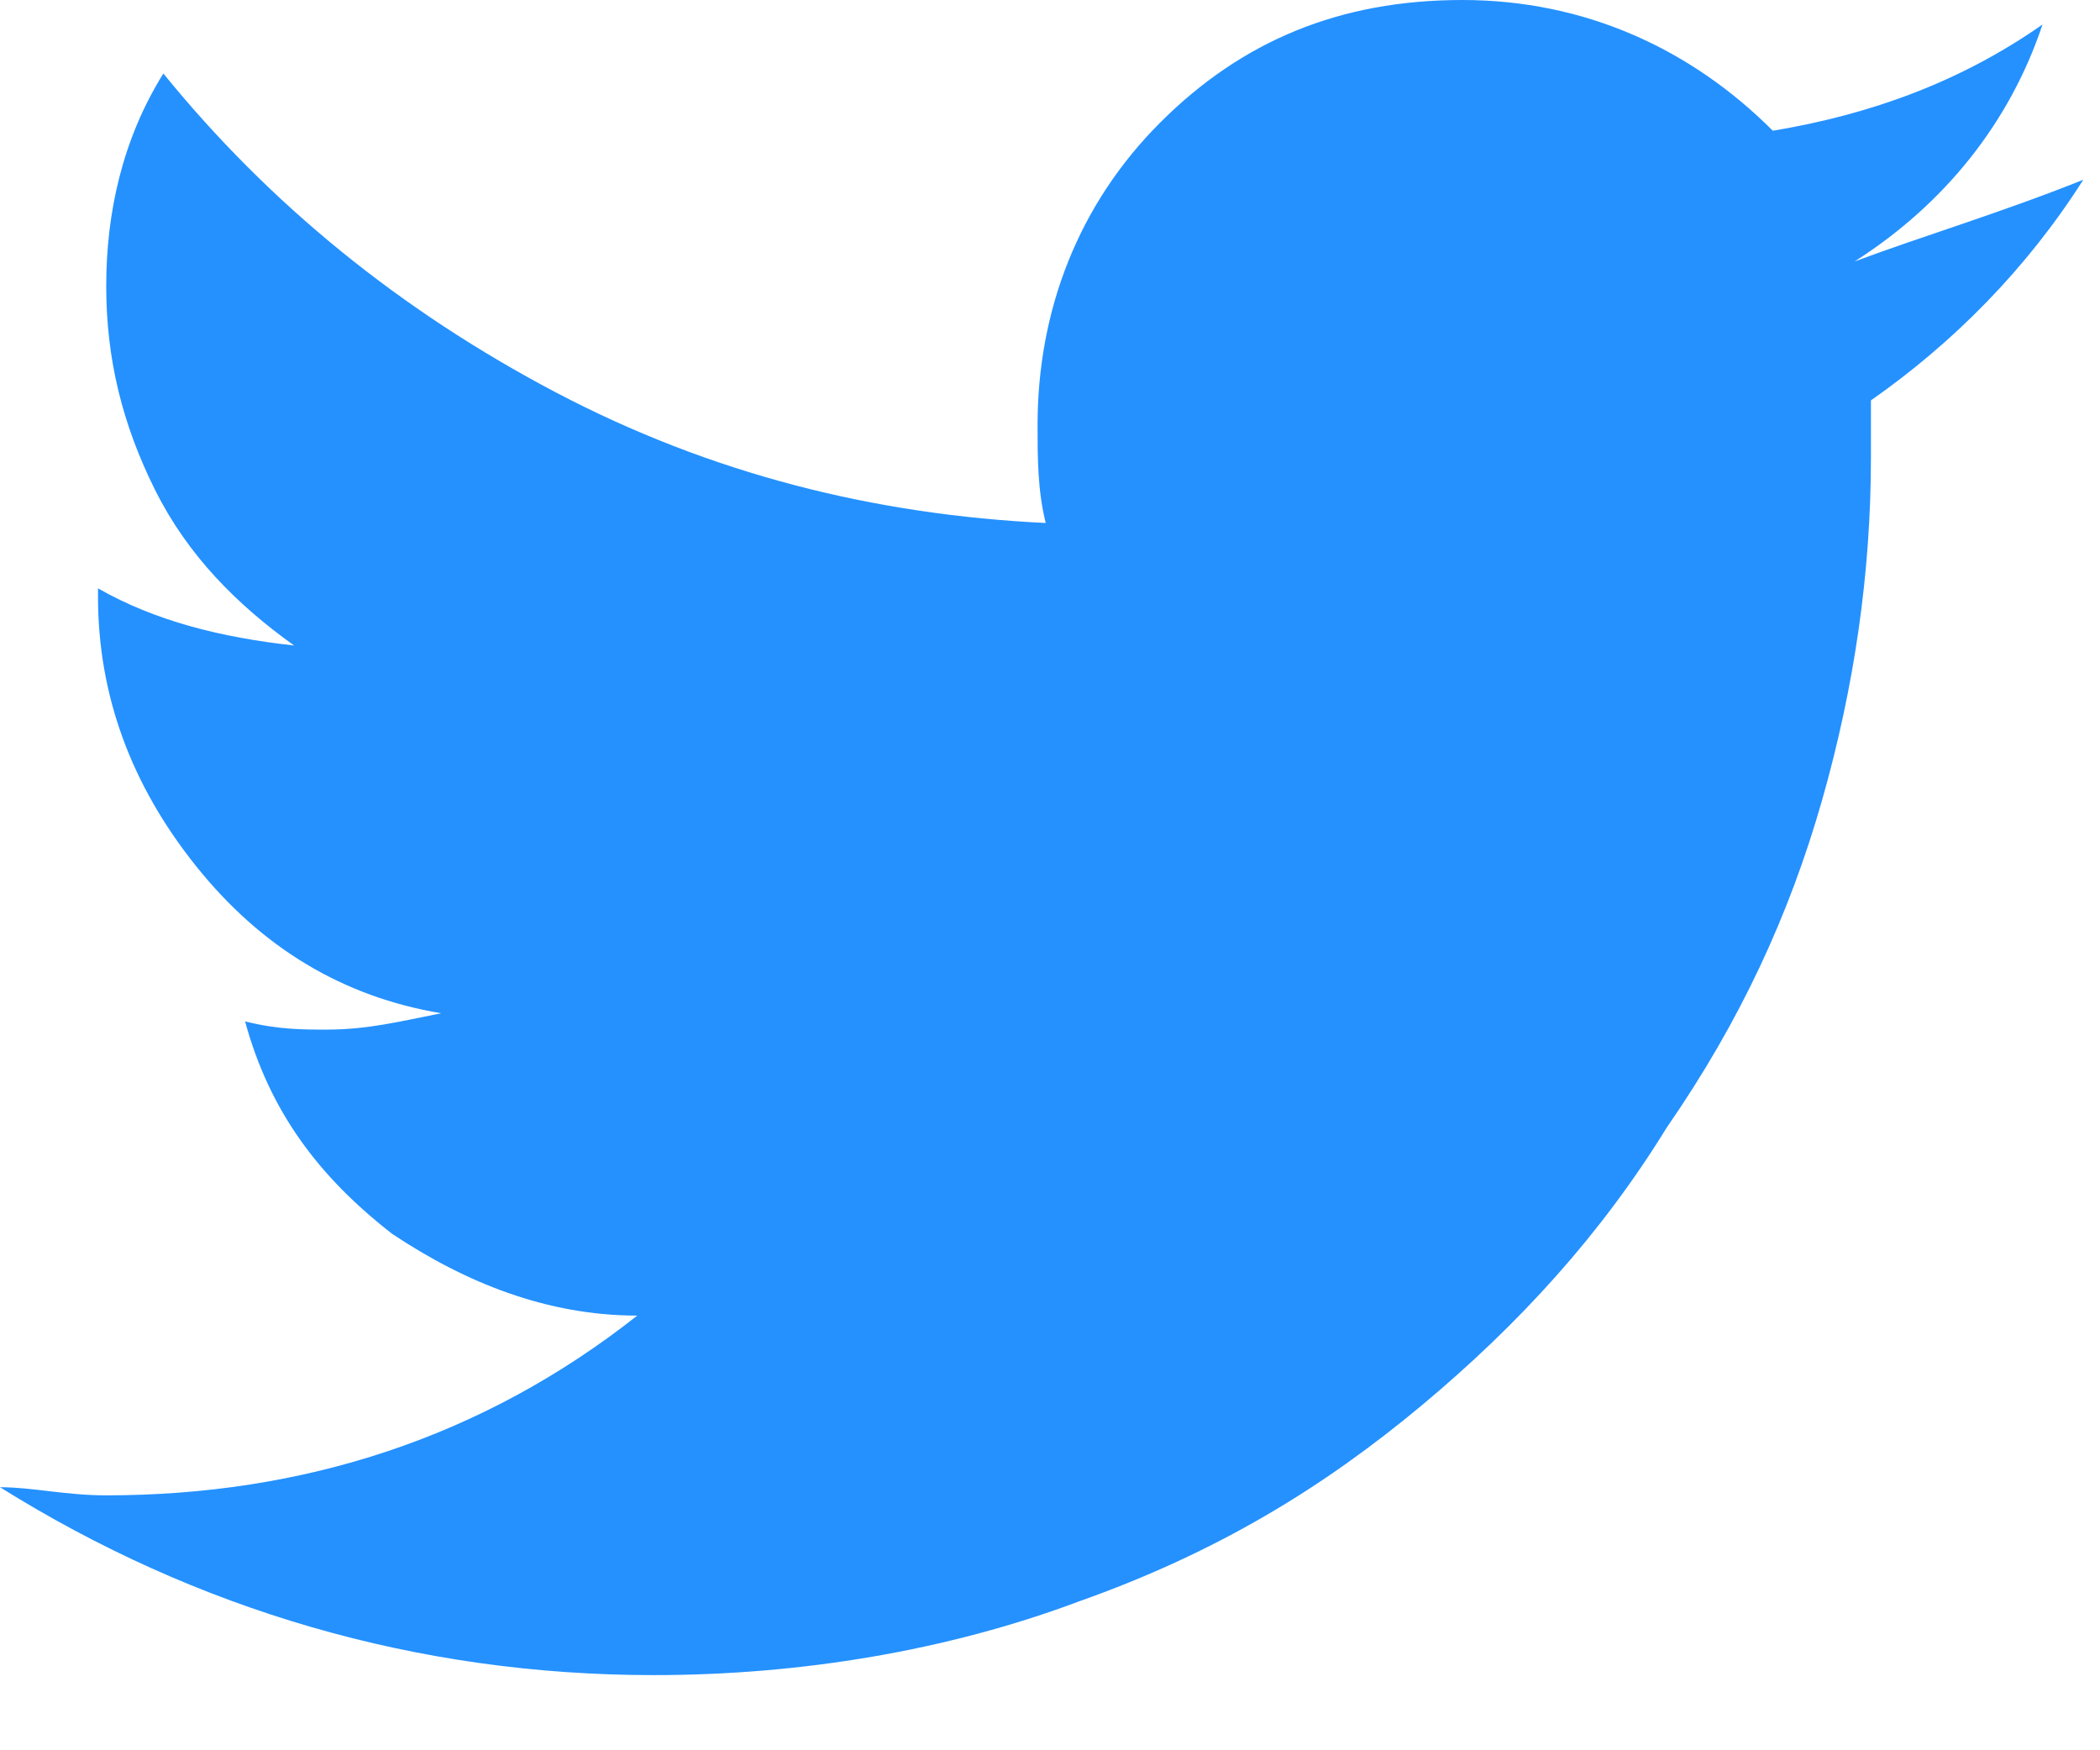 <svg width="24" height="20" viewBox="0 0 24 20" fill="none" xmlns="http://www.w3.org/2000/svg">
<path fill-rule="evenodd" clip-rule="evenodd" d="M23.809 2.054C23.156 3.081 22.316 3.922 21.382 4.575C21.382 4.762 21.382 4.949 21.382 5.229C21.382 6.536 21.195 7.843 20.822 9.15C20.448 10.457 19.888 11.671 19.048 12.885C18.301 14.099 17.367 15.126 16.247 16.06C15.126 16.994 13.912 17.74 12.325 18.301C10.831 18.861 9.15 19.141 7.47 19.141C4.762 19.141 2.241 18.394 0 16.994C0.373 16.994 0.747 17.087 1.214 17.087C3.455 17.087 5.509 16.433 7.283 15.033C6.256 15.033 5.322 14.659 4.482 14.099C3.641 13.445 3.081 12.698 2.801 11.671C3.175 11.765 3.455 11.765 3.735 11.765C4.202 11.765 4.575 11.671 5.042 11.578C3.922 11.391 2.988 10.831 2.241 9.897C1.494 8.964 1.12 7.937 1.12 6.816V6.723C1.774 7.096 2.521 7.283 3.361 7.376C2.708 6.909 2.148 6.349 1.774 5.602C1.401 4.855 1.214 4.108 1.214 3.268C1.214 2.428 1.401 1.587 1.867 0.84C3.081 2.334 4.575 3.548 6.349 4.482C8.123 5.415 9.991 5.882 11.951 5.976C11.858 5.602 11.858 5.229 11.858 4.855C11.858 3.548 12.325 2.334 13.259 1.401C14.192 0.467 15.313 0 16.713 0C18.114 0 19.328 0.56 20.261 1.494C21.382 1.307 22.409 0.934 23.343 0.28C22.969 1.401 22.222 2.334 21.195 2.988C21.942 2.708 22.876 2.428 23.809 2.054V2.054Z" fill="#2491FF"/>
<mask id="mask0" mask-type="alpha" maskUnits="userSpaceOnUse" x="0" y="0" width="24" height="20">
<path fill-rule="evenodd" clip-rule="evenodd" d="M23.809 2.054C23.156 3.081 22.316 3.922 21.382 4.575C21.382 4.762 21.382 4.949 21.382 5.229C21.382 6.536 21.195 7.843 20.822 9.15C20.448 10.457 19.888 11.671 19.048 12.885C18.301 14.099 17.367 15.126 16.247 16.06C15.126 16.994 13.912 17.74 12.325 18.301C10.831 18.861 9.15 19.141 7.47 19.141C4.762 19.141 2.241 18.394 0 16.994C0.373 16.994 0.747 17.087 1.214 17.087C3.455 17.087 5.509 16.433 7.283 15.033C6.256 15.033 5.322 14.659 4.482 14.099C3.641 13.445 3.081 12.698 2.801 11.671C3.175 11.765 3.455 11.765 3.735 11.765C4.202 11.765 4.575 11.671 5.042 11.578C3.922 11.391 2.988 10.831 2.241 9.897C1.494 8.964 1.12 7.937 1.12 6.816V6.723C1.774 7.096 2.521 7.283 3.361 7.376C2.708 6.909 2.148 6.349 1.774 5.602C1.401 4.855 1.214 4.108 1.214 3.268C1.214 2.428 1.401 1.587 1.867 0.84C3.081 2.334 4.575 3.548 6.349 4.482C8.123 5.415 9.991 5.882 11.951 5.976C11.858 5.602 11.858 5.229 11.858 4.855C11.858 3.548 12.325 2.334 13.259 1.401C14.192 0.467 15.313 0 16.713 0C18.114 0 19.328 0.56 20.261 1.494C21.382 1.307 22.409 0.934 23.343 0.28C22.969 1.401 22.222 2.334 21.195 2.988C21.942 2.708 22.876 2.428 23.809 2.054V2.054Z" fill="white"/>
</mask>
<g mask="url(#mask0)">
</g>
</svg>
